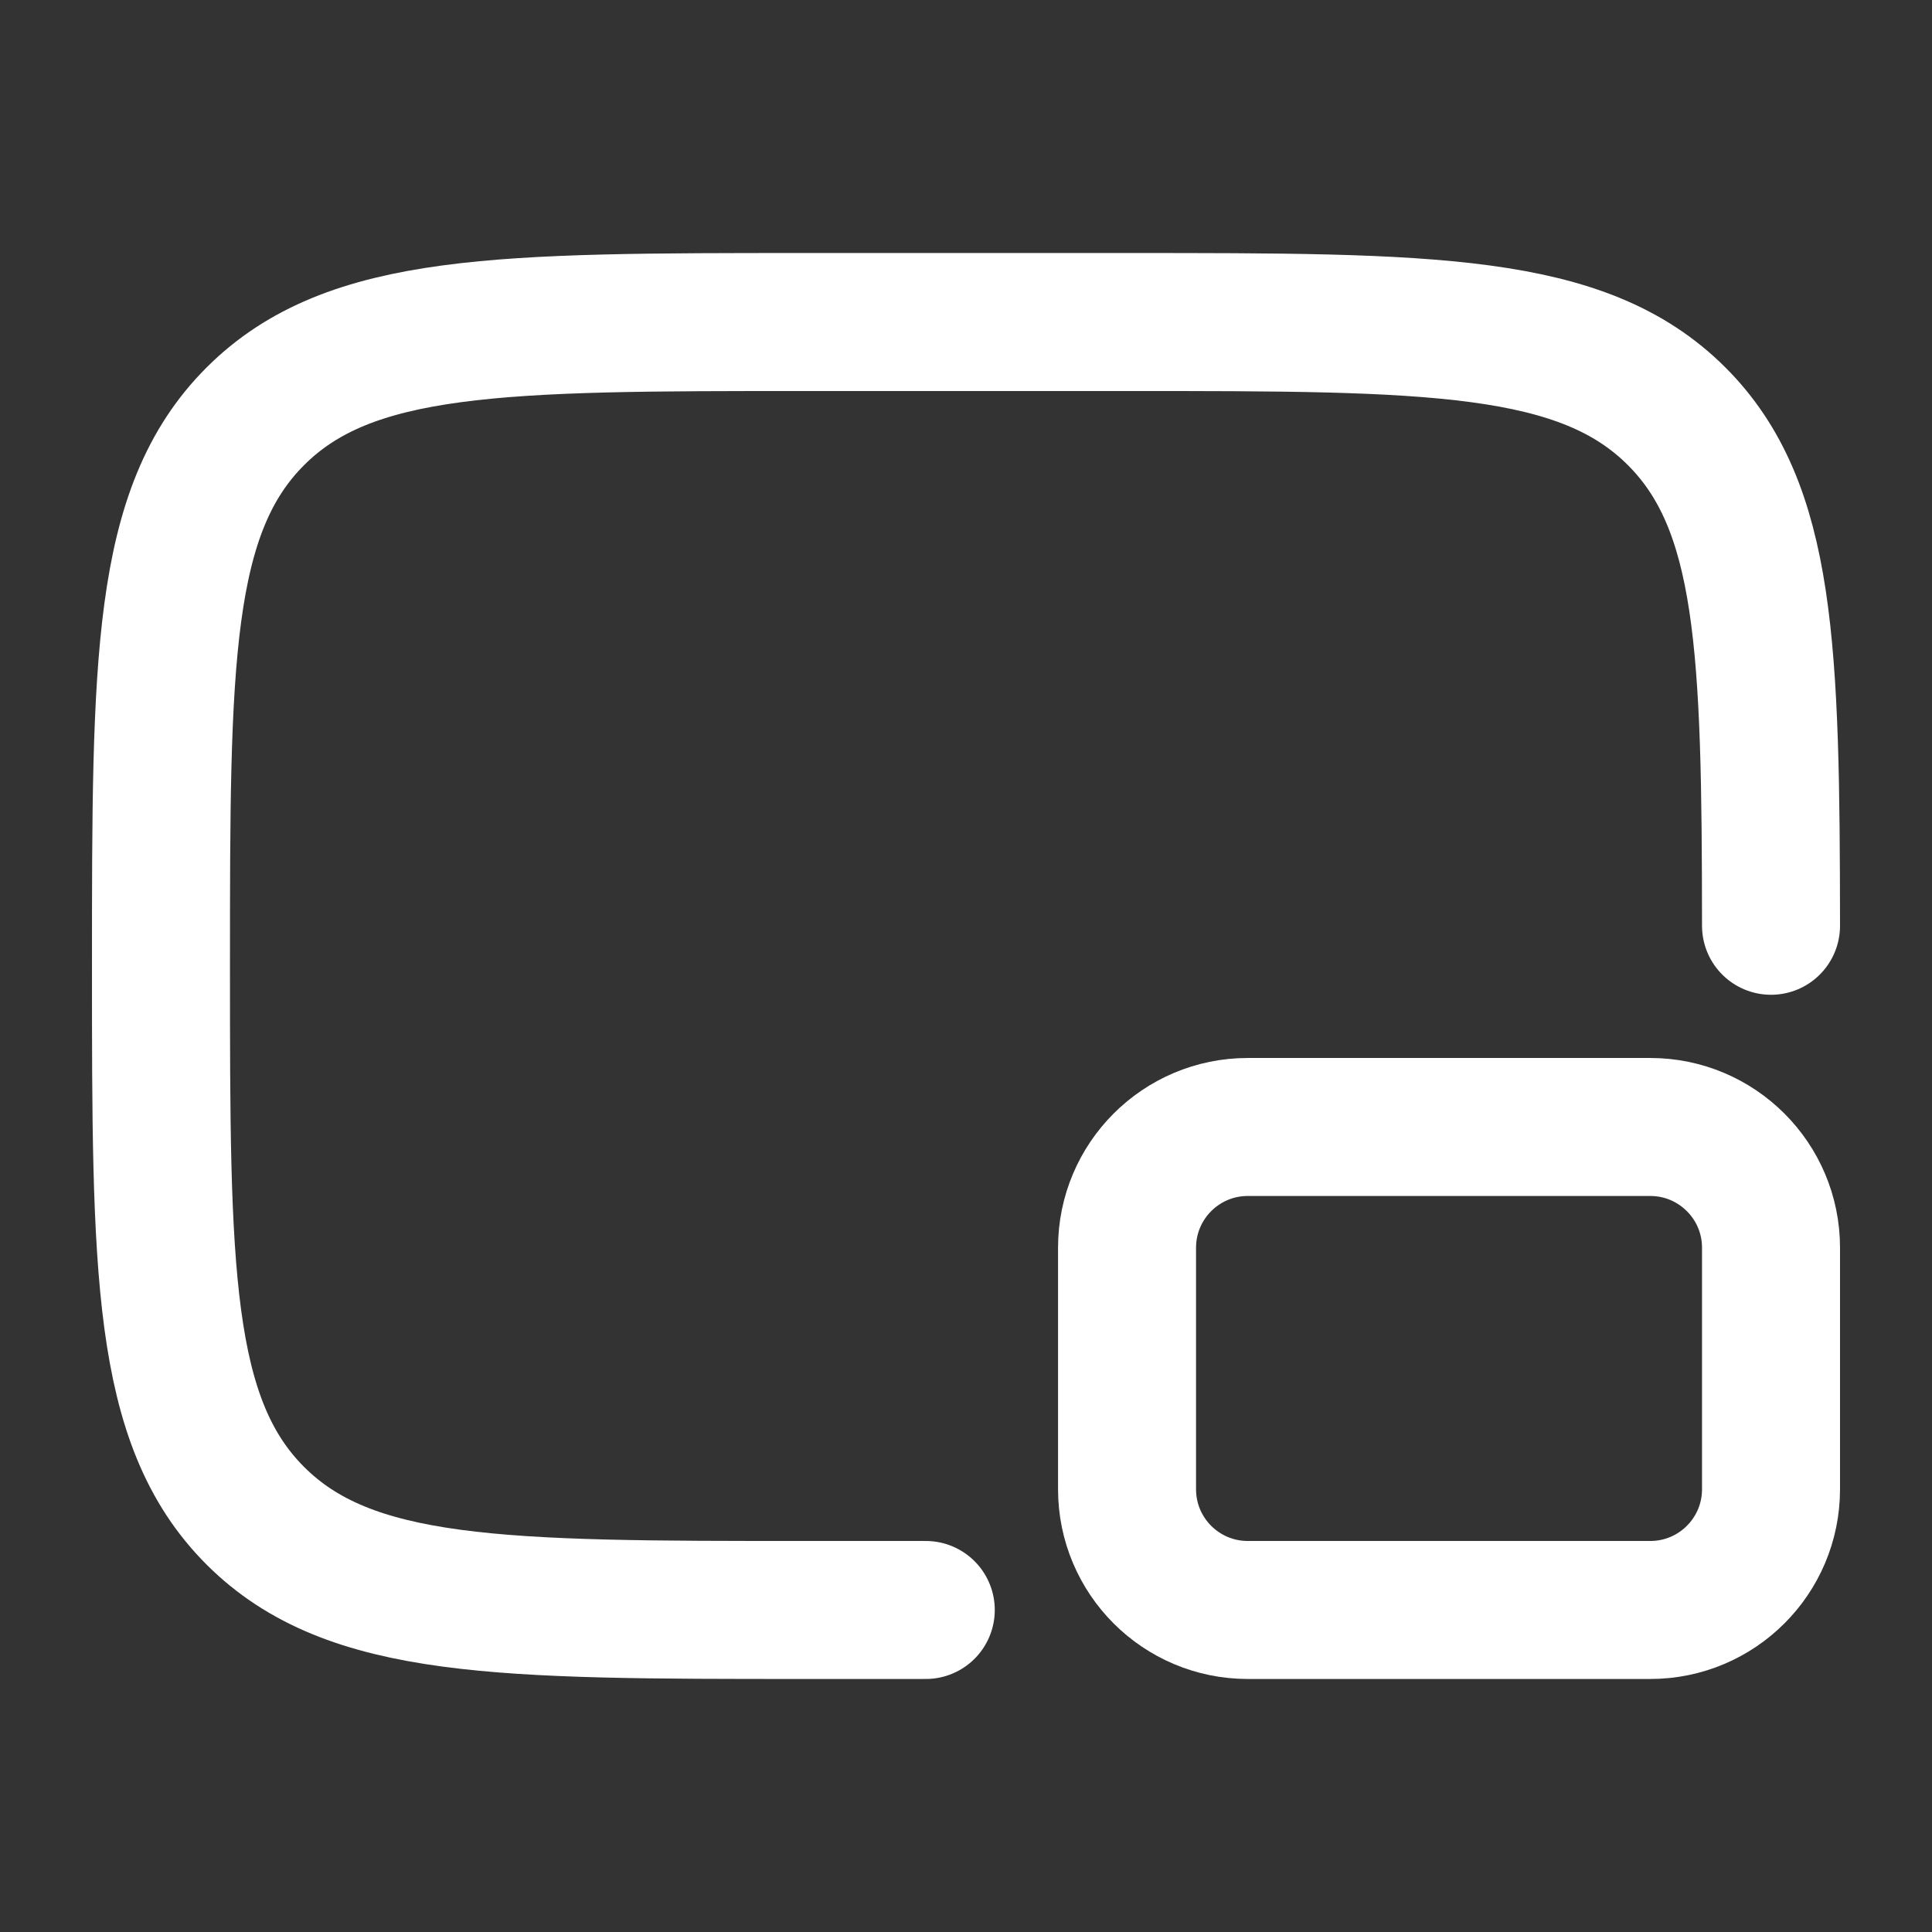 <svg width="28" height="28" viewBox="0 0 28 28" fill="none" xmlns="http://www.w3.org/2000/svg">
<rect x="0" y="0" width="28" height="28" fill="#333333" stroke="none"/>
<path d="M13.417 23.333H11.667C7.267 23.333 5.067 23.333 3.7 21.967C2.333 20.6 2.333 18.4 2.333 14C2.333 9.6 2.333 7.4 3.7 6.034C5.067 4.667 7.267 4.667 11.667 4.667H16.334C20.733 4.667 22.933 4.667 24.3 6.034C25.605 7.339 25.664 9.403 25.667 13.417" stroke="white" stroke-width="2" stroke-linecap="round" stroke-linejoin="round"/>
<path d="M23.917 16.333H18.084C17.117 16.333 16.334 17.117 16.334 18.083V21.583C16.334 22.55 17.117 23.333 18.084 23.333H23.917C24.883 23.333 25.667 22.55 25.667 21.583V18.083C25.667 17.117 24.883 16.333 23.917 16.333Z" stroke="white" stroke-width="2"/>
</svg>
